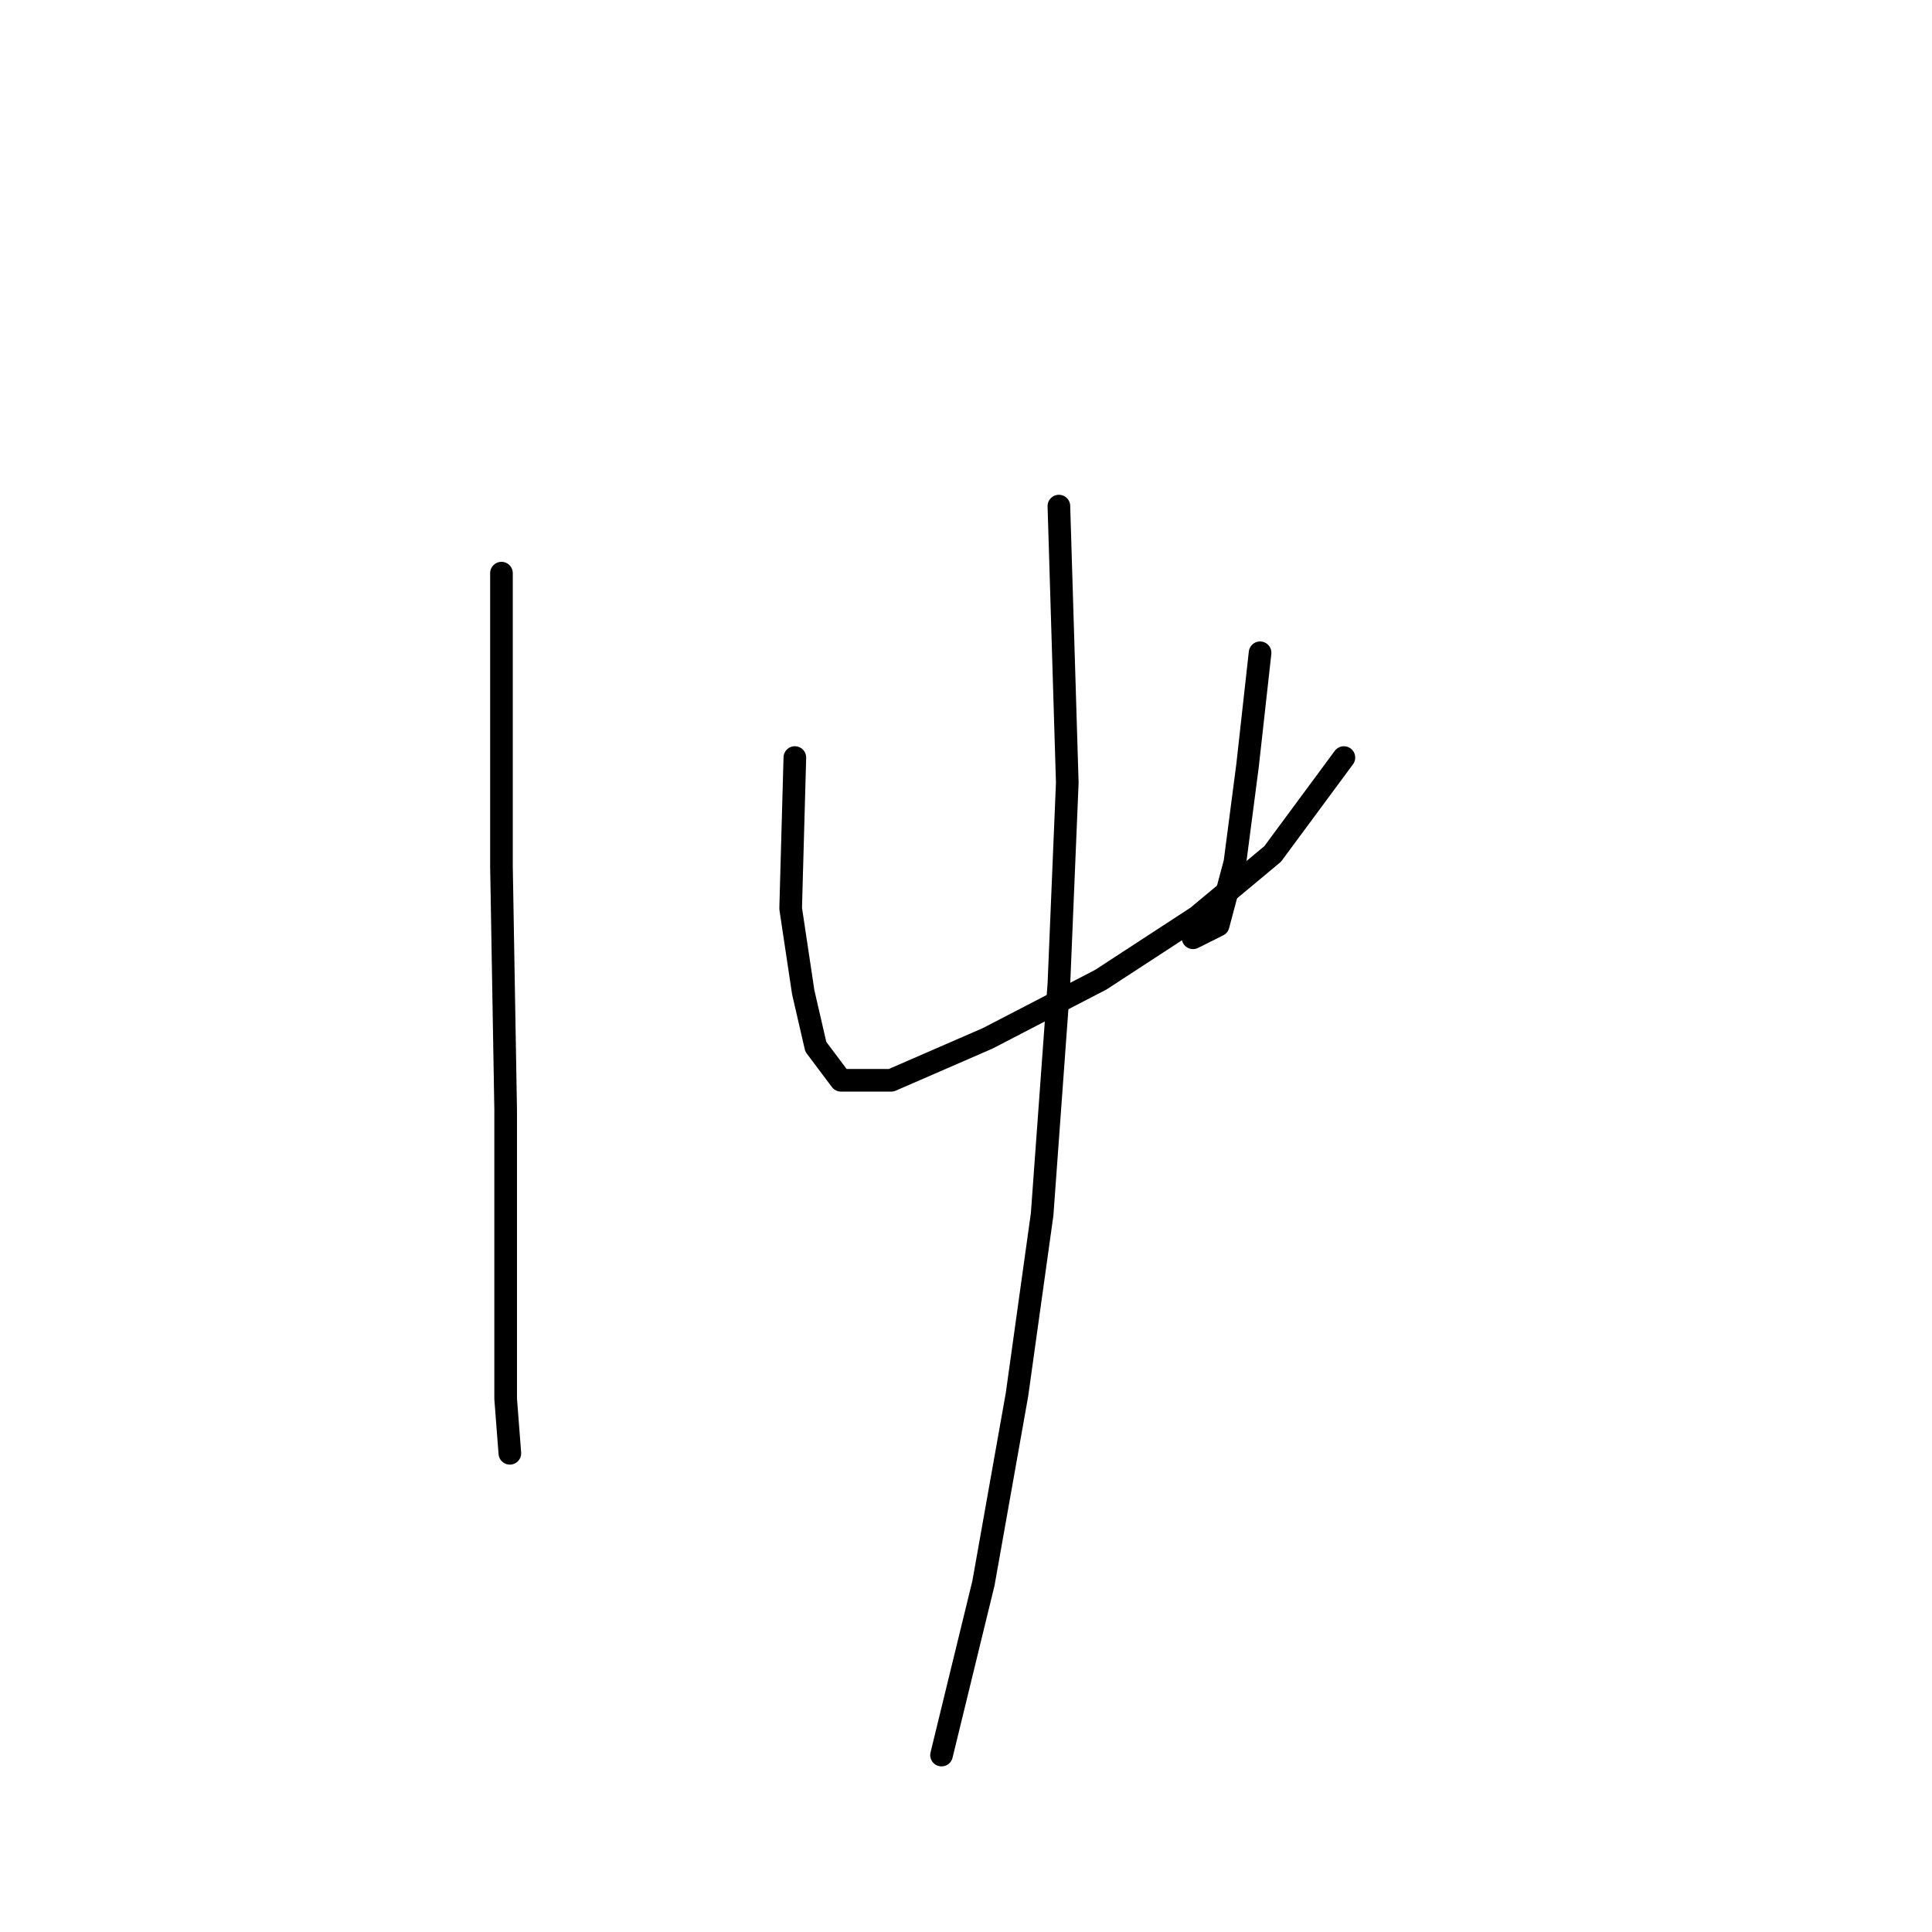 <?xml version="1.0" standalone="no"?>
    <svg width="256" height="256" xmlns="http://www.w3.org/2000/svg" version="1.1">
    <polyline stroke="black" stroke-width="3" stroke-linecap="round" fill="transparent" stroke-linejoin="round" points="66.447 75.945 66.447 114.82 67.002 147.03 67.002 169.244 67.002 185.35 67.558 192.569 67.558 192.569 " />
        <polyline stroke="black" stroke-width="3" stroke-linecap="round" fill="transparent" stroke-linejoin="round" points="105.322 100.381 104.766 120.373 106.432 131.48 108.098 138.7 111.431 143.143 118.095 143.143 130.868 137.589 145.862 129.814 158.635 121.484 168.632 113.154 178.073 100.381 178.073 100.381 " />
        <polyline stroke="black" stroke-width="3" stroke-linecap="round" fill="transparent" stroke-linejoin="round" points="166.966 86.497 165.3 101.491 163.634 114.264 161.412 122.595 158.08 124.261 158.08 124.261 " />
        <polyline stroke="black" stroke-width="3" stroke-linecap="round" fill="transparent" stroke-linejoin="round" points="140.309 67.06 141.42 103.713 140.309 130.37 138.087 160.914 134.755 184.794 130.312 209.785 124.759 232.555 124.759 232.555 " />
        </svg>